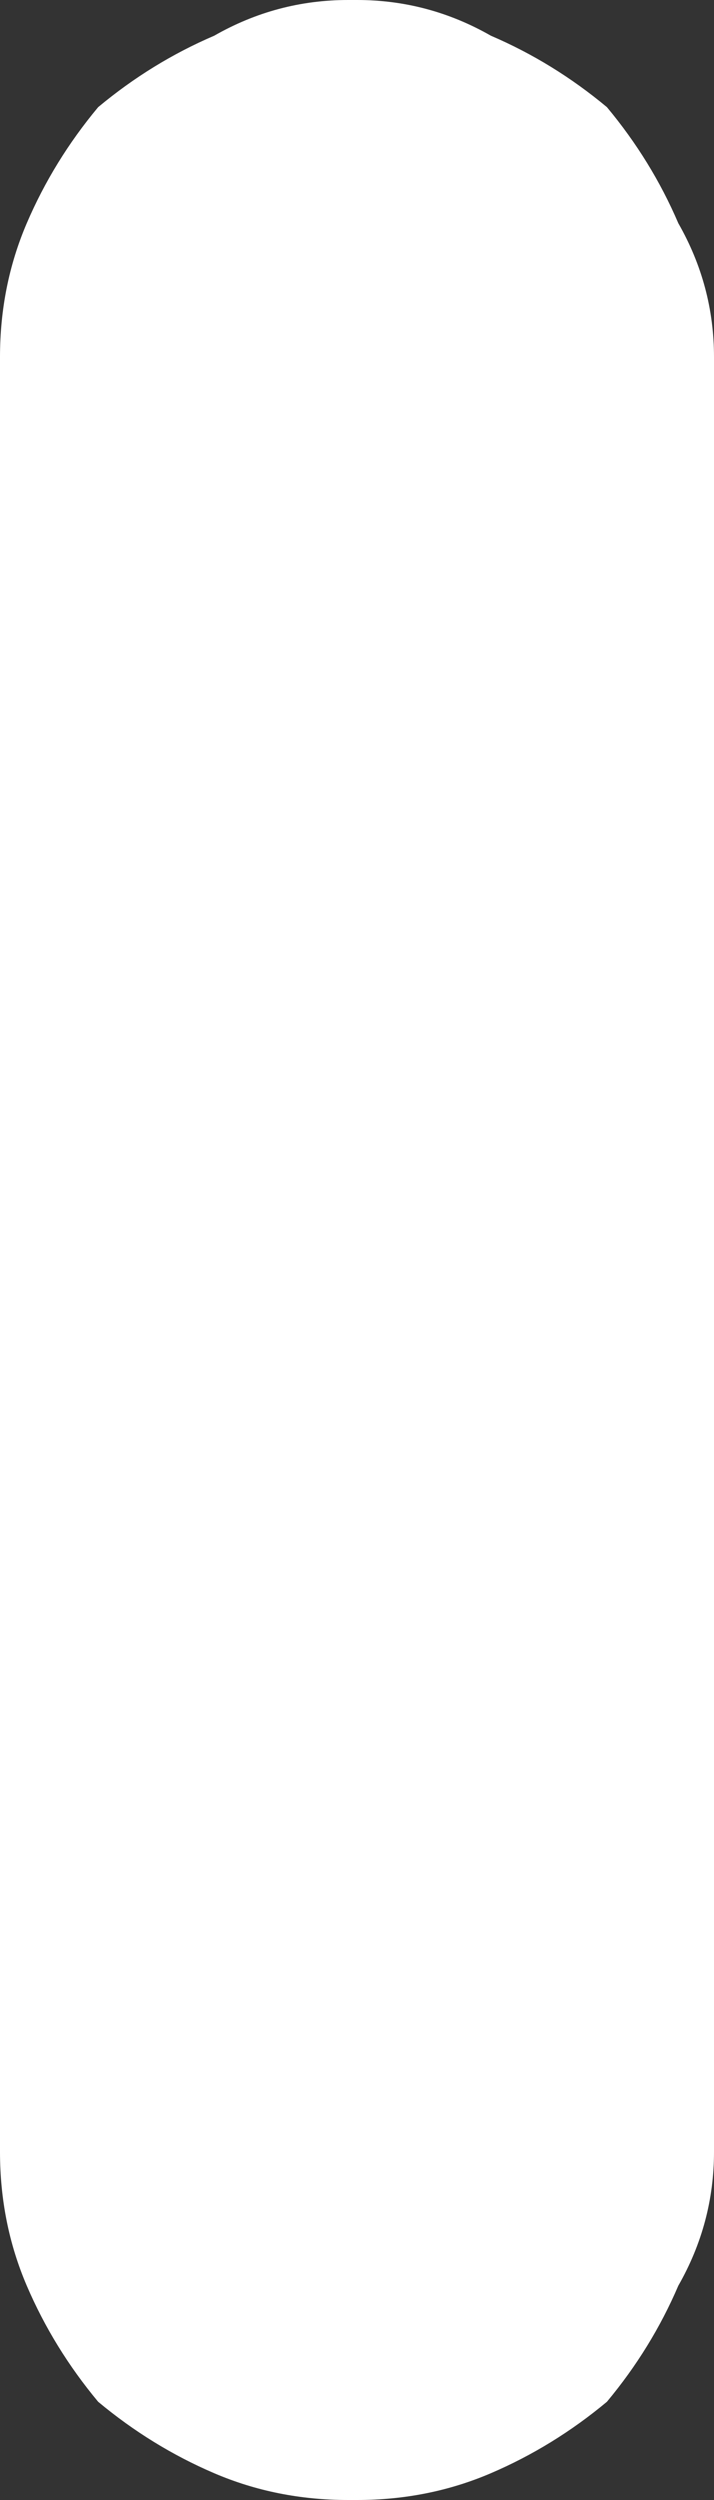 <?xml version="1.0" encoding="UTF-8" standalone="no"?>
<svg xmlns:xlink="http://www.w3.org/1999/xlink" height="14.0px" width="4.0px" xmlns="http://www.w3.org/2000/svg">
  <rect width="100%" height="100%" fill="#333333" stroke="none"/>
  <g transform="matrix(1.0, 0.0, 0.0, 1.0, -518.0, -7.95)">
    <path d="M522.0 20.0 L522.0 20.0 522.0 9.95 Q522.0 9.55 521.8 9.2 521.65 8.85 521.4 8.55 521.1 8.3 520.75 8.15 520.4 7.95 520.0 7.95 L519.95 7.95 Q519.55 7.95 519.2 8.15 518.85 8.3 518.55 8.55 518.3 8.85 518.15 9.2 518.0 9.55 518.0 9.95 L518.0 20.0 Q518.0 20.4 518.15 20.75 518.3 21.1 518.55 21.4 518.85 21.65 519.2 21.8 519.55 21.95 519.95 21.95 L520.0 21.95 Q520.4 21.95 520.75 21.8 521.1 21.65 521.4 21.4 521.65 21.1 521.8 20.75 522.0 20.4 522.0 20.0" fill="#ffffff" fill-rule="evenodd" stroke="none"/>
  </g>
</svg>
